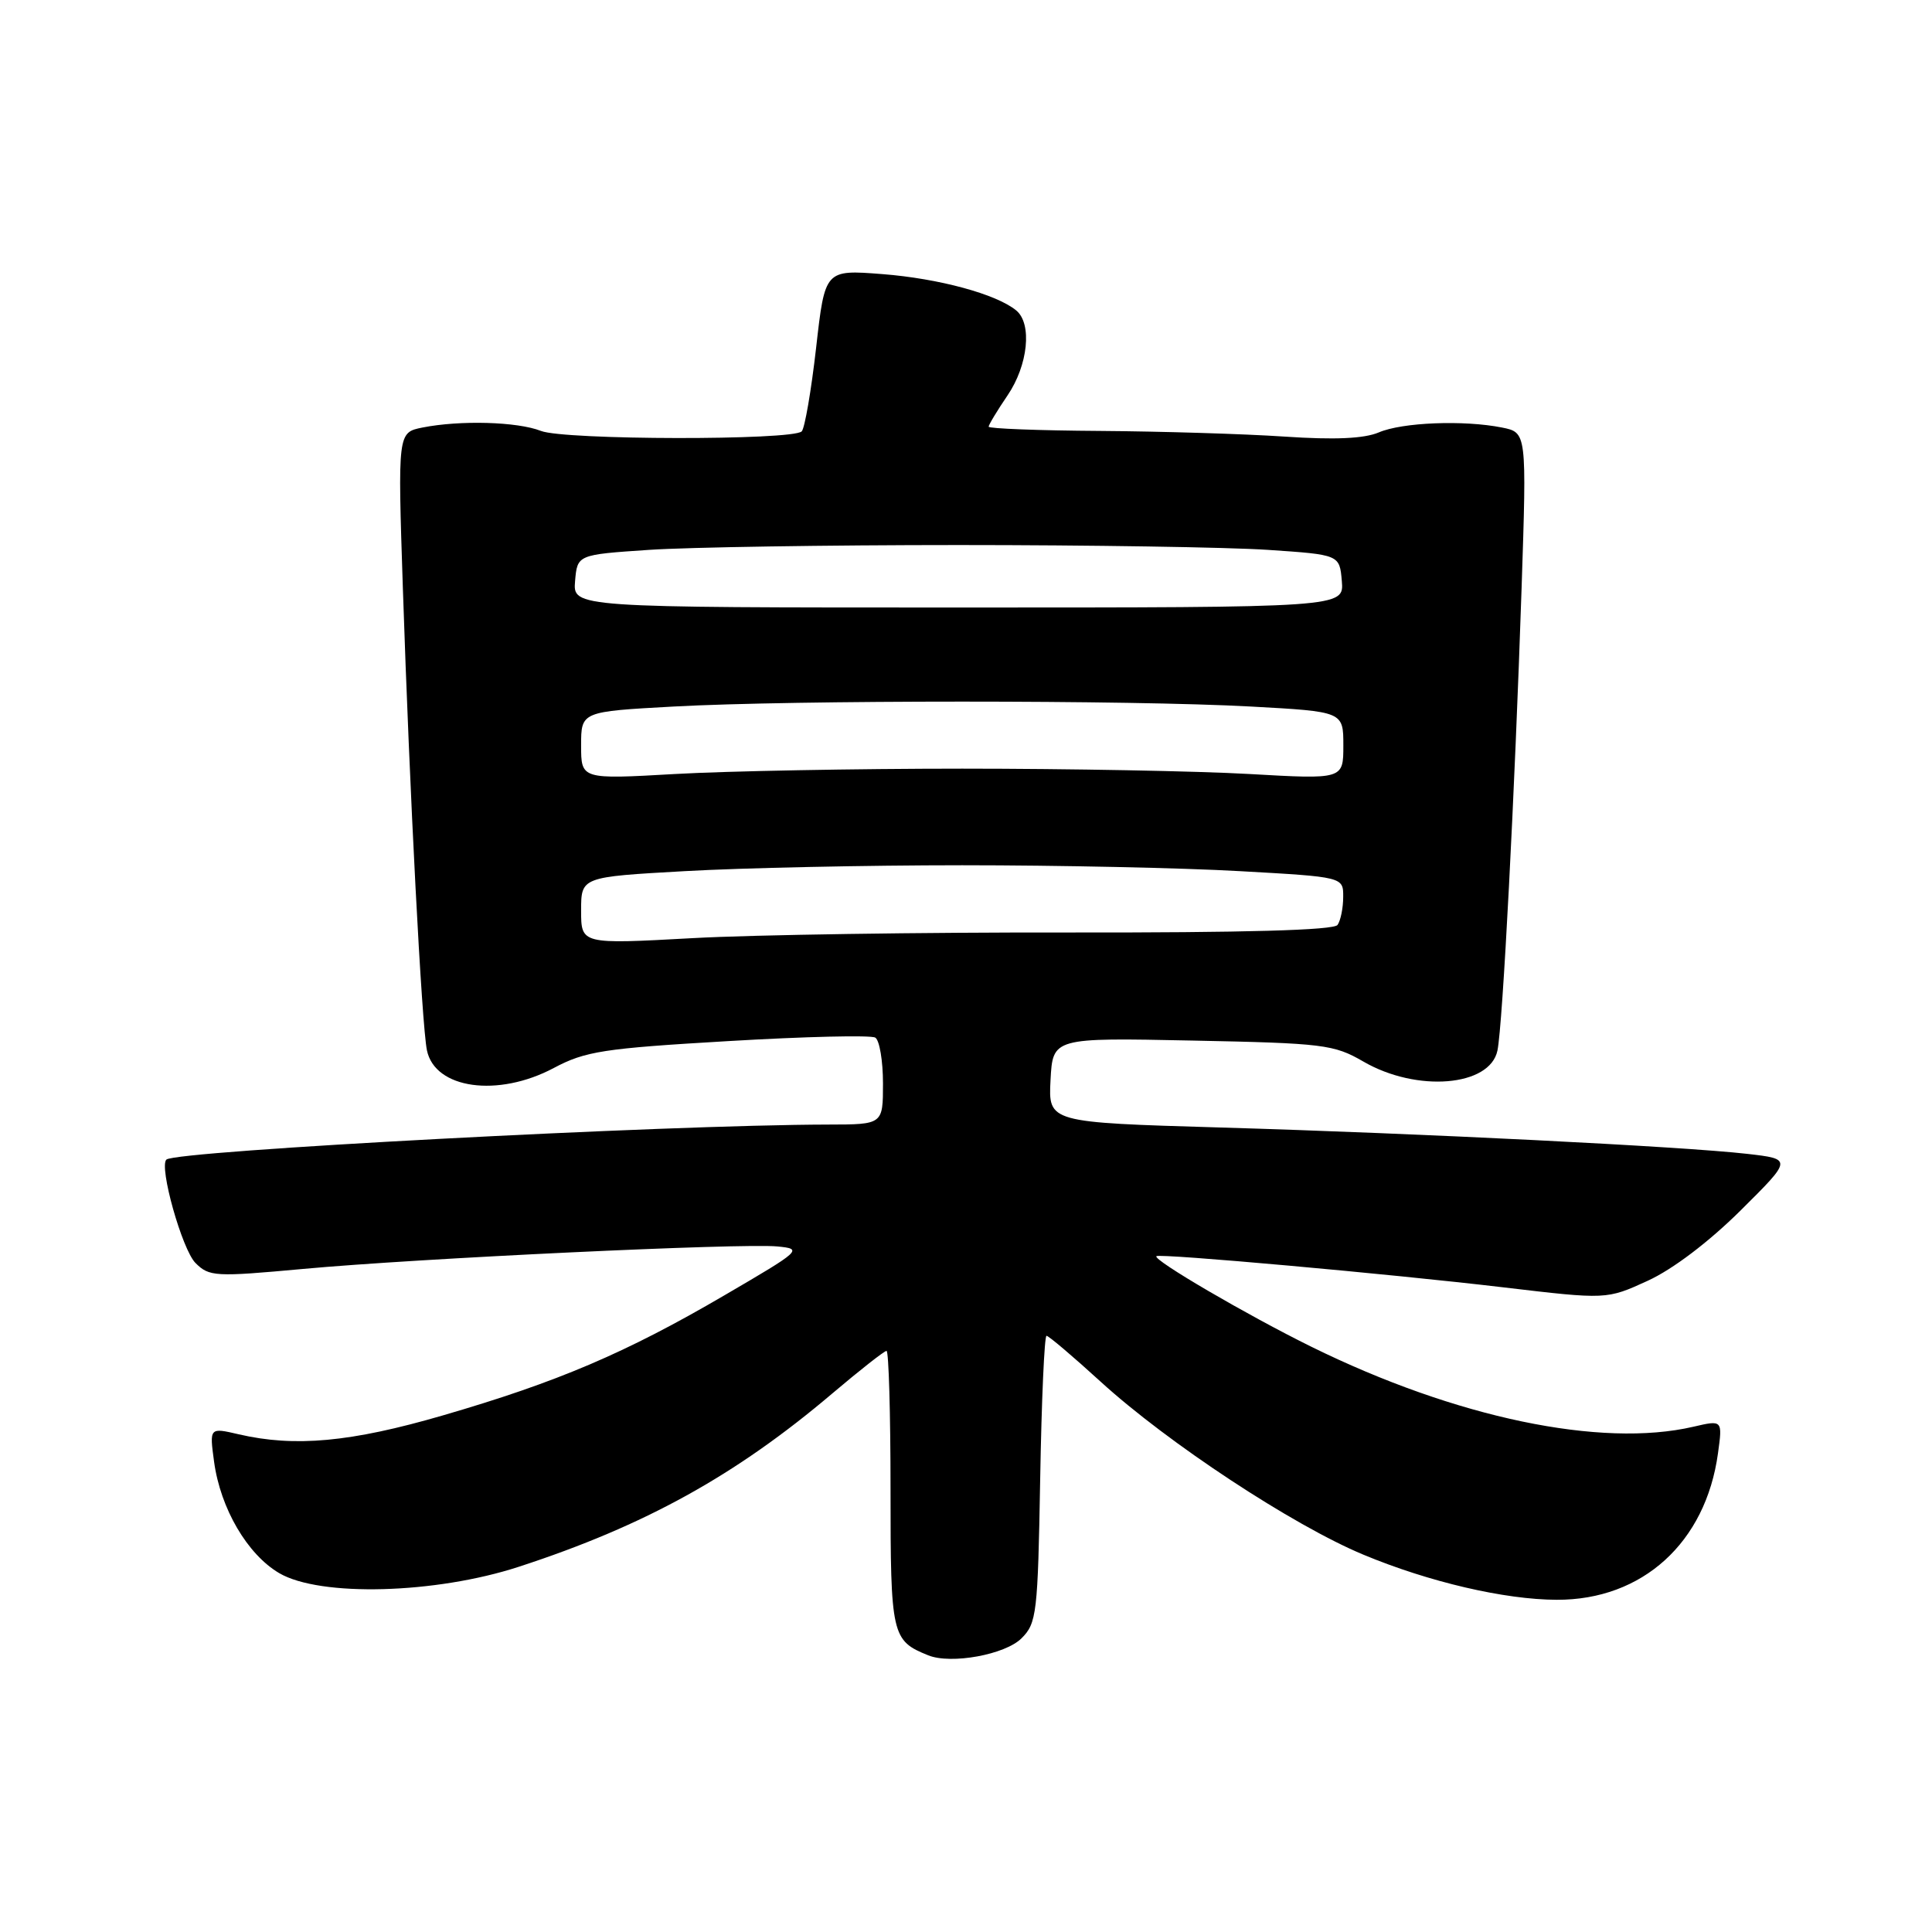 <?xml version="1.0" encoding="UTF-8" standalone="no"?>
<!DOCTYPE svg PUBLIC "-//W3C//DTD SVG 1.1//EN" "http://www.w3.org/Graphics/SVG/1.1/DTD/svg11.dtd" >
<svg xmlns="http://www.w3.org/2000/svg" xmlns:xlink="http://www.w3.org/1999/xlink" version="1.1" viewBox="0 0 256 256">
 <g >
 <path fill="currentColor"
d=" M 135.36 217.08 C 137.37 215.08 137.52 213.79 137.83 195.97 C 138.01 185.54 138.39 177.00 138.67 177.00 C 138.95 177.00 142.17 179.73 145.84 183.08 C 154.74 191.20 171.31 202.11 180.65 206.00 C 189.34 209.62 199.37 211.96 206.28 211.98 C 217.63 212.02 226.02 204.40 227.64 192.58 C 228.25 188.15 228.25 188.15 224.38 189.05 C 212.14 191.89 192.91 187.87 173.80 178.47 C 165.25 174.26 152.71 166.93 153.23 166.45 C 153.65 166.06 184.11 168.79 199.20 170.58 C 212.89 172.20 212.89 172.20 218.33 169.71 C 221.65 168.19 226.42 164.57 230.63 160.40 C 237.50 153.58 237.50 153.58 231.50 152.89 C 222.90 151.91 188.27 150.18 161.70 149.40 C 138.91 148.73 138.91 148.73 139.20 143.12 C 139.50 137.50 139.50 137.50 158.00 137.88 C 175.37 138.23 176.75 138.40 180.65 140.66 C 187.73 144.77 197.43 143.98 198.42 139.20 C 199.12 135.84 200.71 105.20 201.62 77.90 C 202.30 57.31 202.30 57.31 199.02 56.65 C 193.96 55.64 185.80 55.96 182.69 57.30 C 180.75 58.12 176.86 58.30 170.19 57.85 C 164.86 57.49 153.86 57.16 145.75 57.10 C 137.64 57.05 131.00 56.79 131.00 56.54 C 131.00 56.29 132.12 54.43 133.50 52.40 C 136.23 48.39 136.79 42.90 134.66 41.14 C 132.06 38.98 124.40 36.90 116.91 36.32 C 109.31 35.73 109.31 35.73 108.14 46.08 C 107.49 51.78 106.63 56.77 106.23 57.16 C 105.01 58.37 74.78 58.32 71.68 57.10 C 68.55 55.87 60.97 55.66 55.98 56.65 C 52.70 57.31 52.70 57.31 53.38 77.90 C 54.28 105.09 55.88 135.83 56.57 139.17 C 57.63 144.29 65.97 145.45 73.37 141.52 C 77.56 139.29 79.95 138.92 96.51 137.95 C 106.66 137.35 115.42 137.14 115.98 137.49 C 116.54 137.84 117.00 140.57 117.00 143.56 C 117.00 149.00 117.00 149.00 109.75 149.01 C 88.12 149.05 23.32 152.48 22.05 153.65 C 21.04 154.59 24.13 165.57 25.90 167.35 C 27.72 169.17 28.50 169.21 40.16 168.14 C 55.44 166.73 98.25 164.71 103.00 165.16 C 106.41 165.49 106.23 165.66 96.00 171.63 C 82.92 179.28 73.85 183.14 58.68 187.55 C 46.48 191.10 39.07 191.78 31.62 190.05 C 27.75 189.15 27.75 189.15 28.37 193.71 C 29.22 199.90 32.78 205.97 37.00 208.45 C 42.41 211.62 57.70 211.21 68.76 207.60 C 85.45 202.16 97.49 195.50 110.31 184.62 C 113.96 181.53 117.18 179.00 117.47 179.00 C 117.76 179.00 118.00 187.26 118.00 197.35 C 118.00 216.72 118.15 217.39 123.00 219.34 C 126.02 220.56 133.20 219.25 135.36 217.08 Z  M 77.00 120.66 C 77.00 116.20 77.00 116.20 90.75 115.43 C 98.31 115.00 114.85 114.65 127.50 114.65 C 140.15 114.65 156.69 115.00 164.25 115.43 C 178.00 116.20 178.00 116.20 177.98 118.85 C 177.98 120.31 177.64 121.98 177.23 122.56 C 176.74 123.26 164.99 123.59 141.50 123.56 C 122.25 123.53 99.86 123.86 91.75 124.31 C 77.00 125.12 77.00 125.12 77.00 120.66 Z  M 77.00 98.78 C 77.00 94.29 77.00 94.29 89.25 93.62 C 105.04 92.75 149.96 92.75 165.75 93.62 C 178.00 94.29 178.00 94.29 178.00 98.78 C 178.00 103.27 178.00 103.27 165.55 102.56 C 158.70 102.17 141.58 101.85 127.50 101.85 C 113.42 101.85 96.30 102.17 89.45 102.56 C 77.00 103.27 77.00 103.27 77.00 98.78 Z  M 76.20 77.00 C 76.50 73.50 76.50 73.50 86.00 72.86 C 91.22 72.51 109.67 72.22 127.00 72.22 C 144.32 72.22 162.78 72.51 168.00 72.86 C 177.50 73.50 177.50 73.50 177.80 77.00 C 178.09 80.50 178.09 80.50 127.00 80.50 C 75.91 80.50 75.91 80.50 76.20 77.00 Z "/>
</g>
</svg>